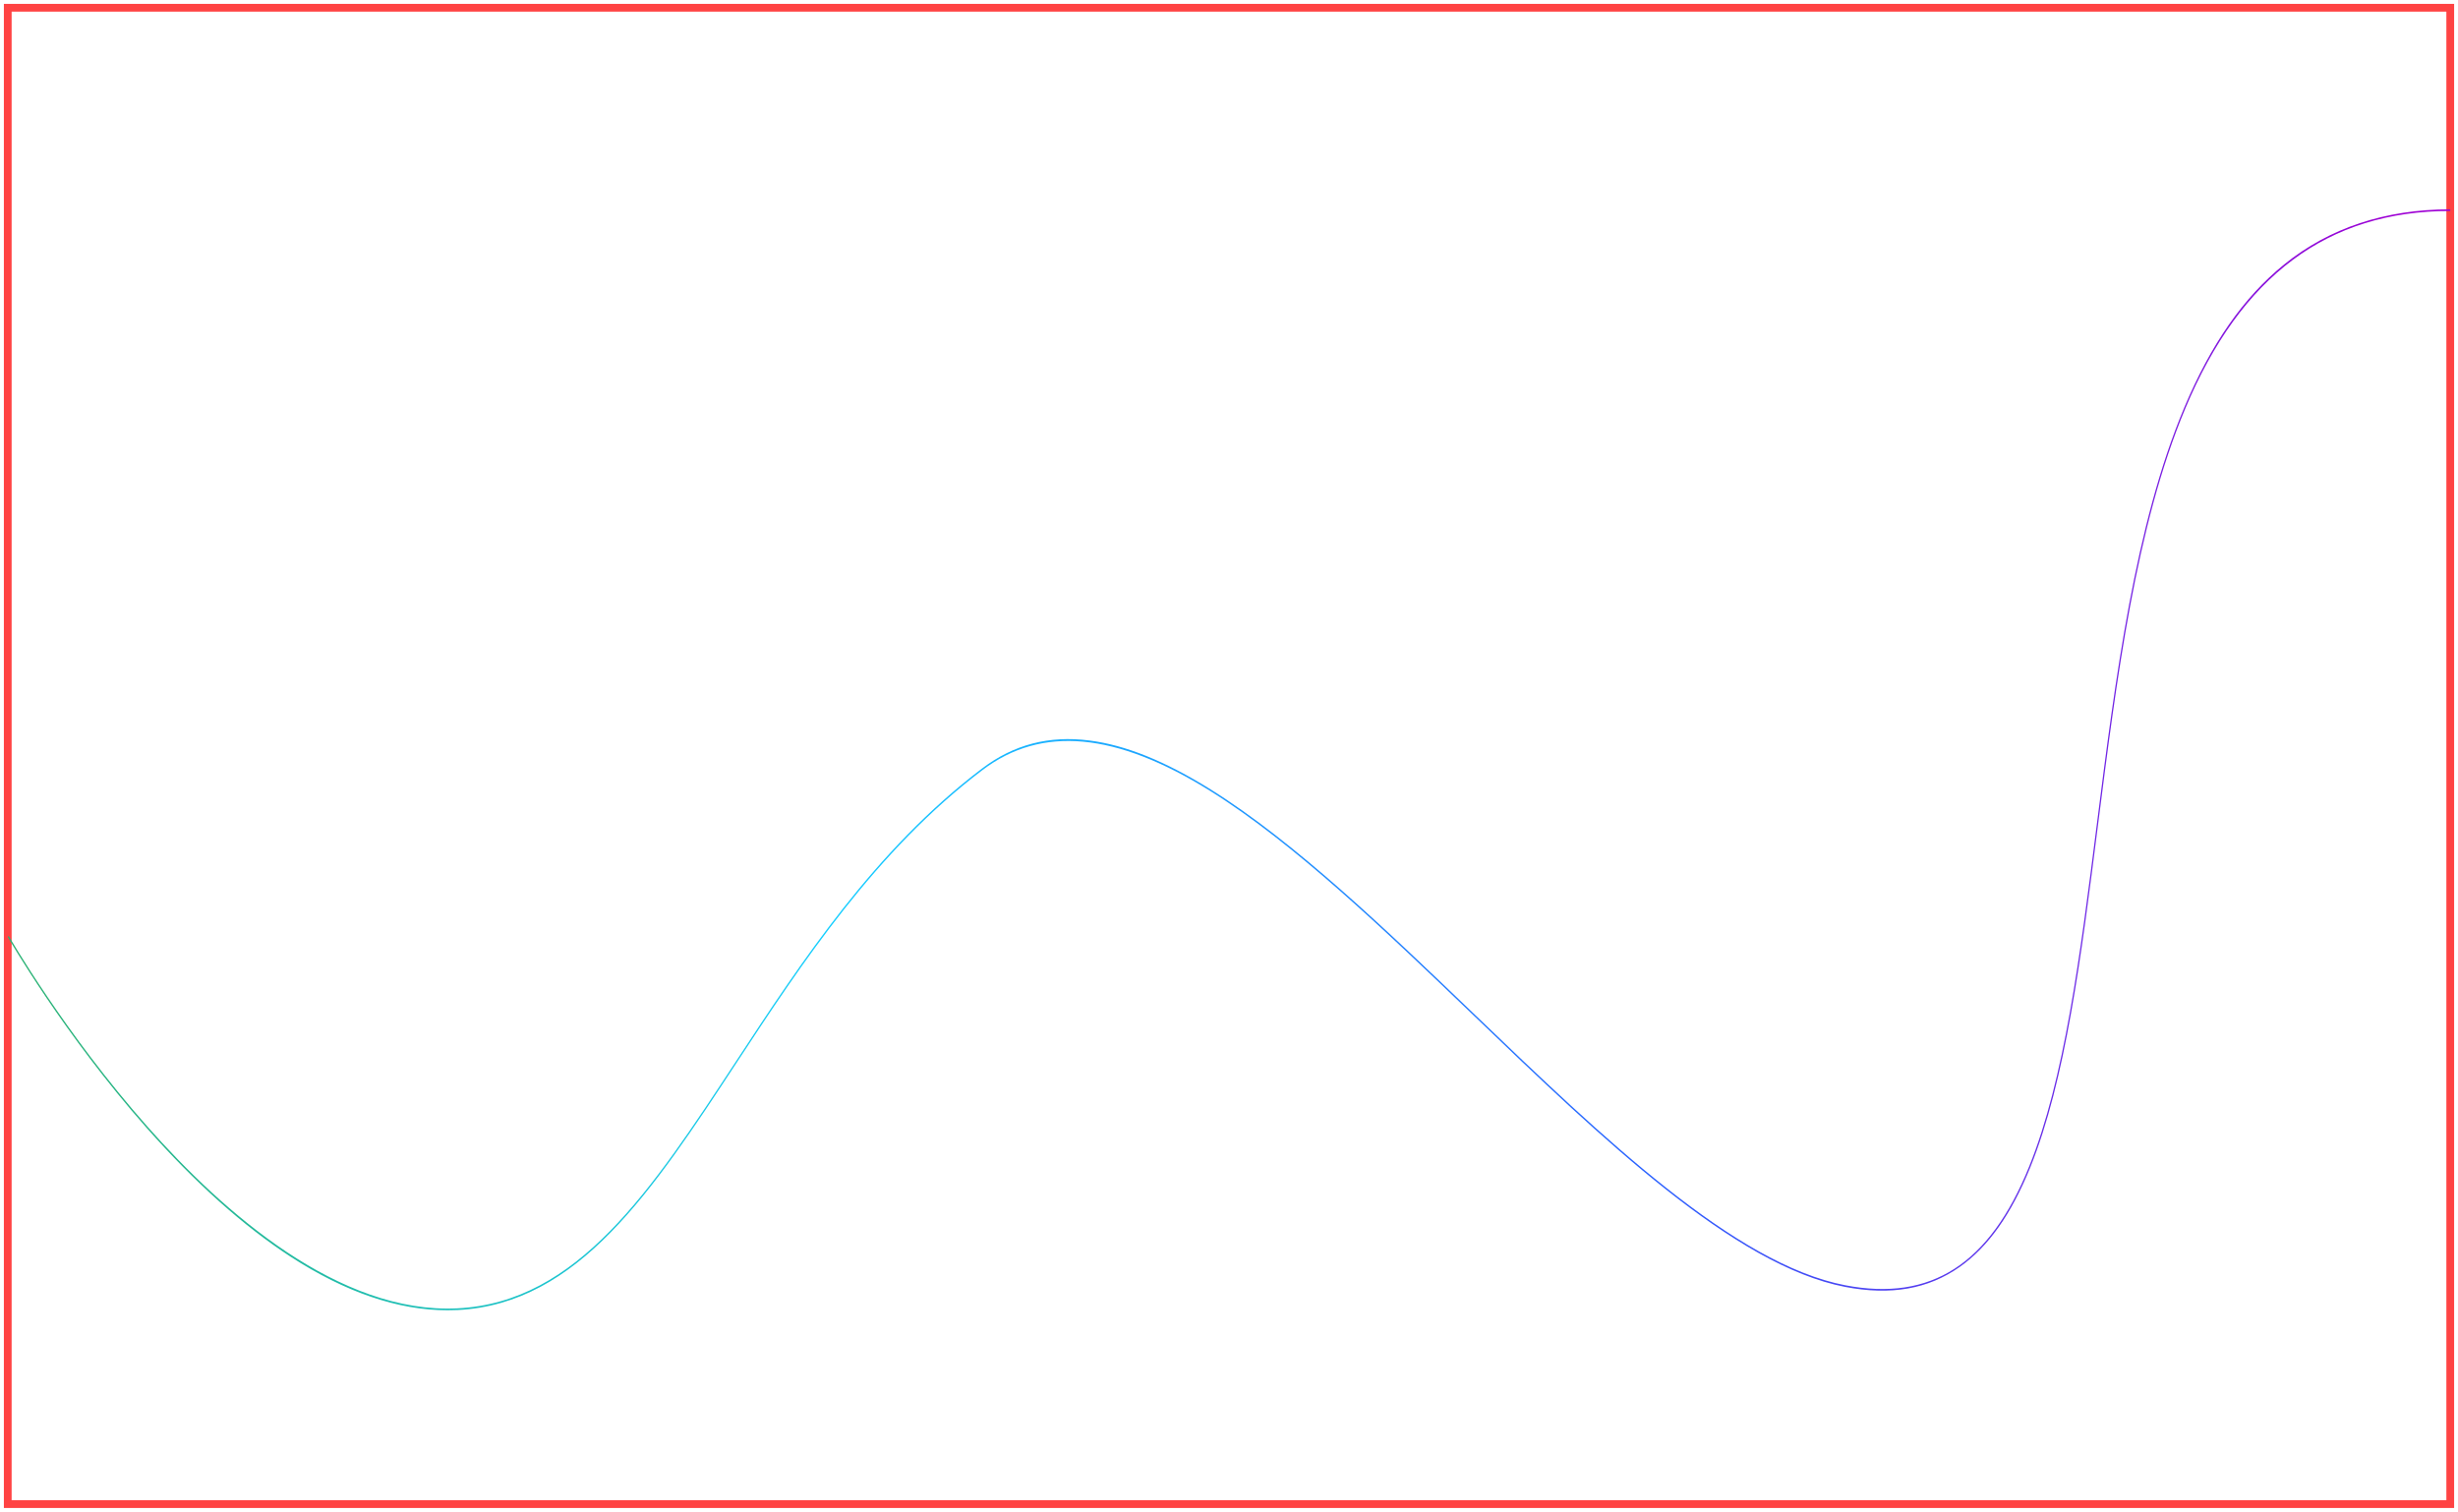 <?xml version="1.0" encoding="UTF-8"?>
<svg width="317px" height="195px" viewBox="0 0 317 195" version="1.1" xmlns="http://www.w3.org/2000/svg" xmlns:xlink="http://www.w3.org/1999/xlink">
    <title>Group 25</title>
    <defs>
        <linearGradient x1="0%" y1="49.999%" x2="100%" y2="49.999%" id="linearGradient-1">
            <stop stop-color="#2AB06D" offset="0%"></stop>
            <stop stop-color="#15CEFF" offset="34%"></stop>
            <stop stop-color="#2A61FF" offset="67%"></stop>
            <stop stop-color="#9E00D4" offset="97%"></stop>
        </linearGradient>
    </defs>
    <g id="CFCN-P360" stroke="none" stroke-width="1" fill="none" fill-rule="evenodd">
        <g id="Group-25" transform="translate(1, 1)">
            <rect id="Baser1_" stroke="#FF4343" x="0" y="0" width="315" height="193"></rect>
            <path d="M56.714,168 C50.329,168 43.52,165.67 36.451,161.073 C30.41,157.143 24.168,151.554 17.898,144.462 C7.223,132.386 0.071,119.968 0,119.849 L0.124,119.72 C0.195,119.843 7.34,132.246 18.002,144.294 C27.837,155.418 42.762,168.517 58.015,167.748 C73.516,166.973 82.986,152.548 93.95,135.844 C102.334,123.071 111.836,108.596 125.636,98.134 C129.73,95.025 134.277,93.84 139.514,94.51 C144.175,95.107 149.277,97.171 155.135,100.819 C166,107.598 177.81,118.934 189.238,129.905 C205.687,145.694 222.695,162.028 236.968,164.771 C248.06,166.903 255.598,162.043 260.686,149.478 C265.231,138.25 267.257,122.328 269.402,105.462 C271.824,86.421 274.327,66.732 280.686,51.589 C284.131,43.386 288.347,37.34 293.576,33.11 C299.407,28.392 306.615,26 315,26 L315,26.212 C299.203,26.212 288.024,34.546 280.829,51.693 C274.485,66.804 271.983,86.474 269.562,105.503 C267.416,122.385 265.388,138.339 260.831,149.584 C258.387,155.617 255.422,159.808 251.762,162.392 C247.69,165.269 242.845,166.119 236.96,164.985 C222.649,162.231 205.624,145.889 189.161,130.083 C177.724,119.112 165.914,107.774 155.069,101.011 C142.918,93.436 133.316,92.554 125.713,98.319 C111.936,108.763 102.444,123.226 94.062,135.983 C83.074,152.719 73.591,167.18 58.015,167.972 C57.588,167.987 57.152,168 56.714,168 Z" id="Line1_" fill="url(#linearGradient-1)" fill-rule="nonzero"></path>
        </g>
    </g>
</svg>